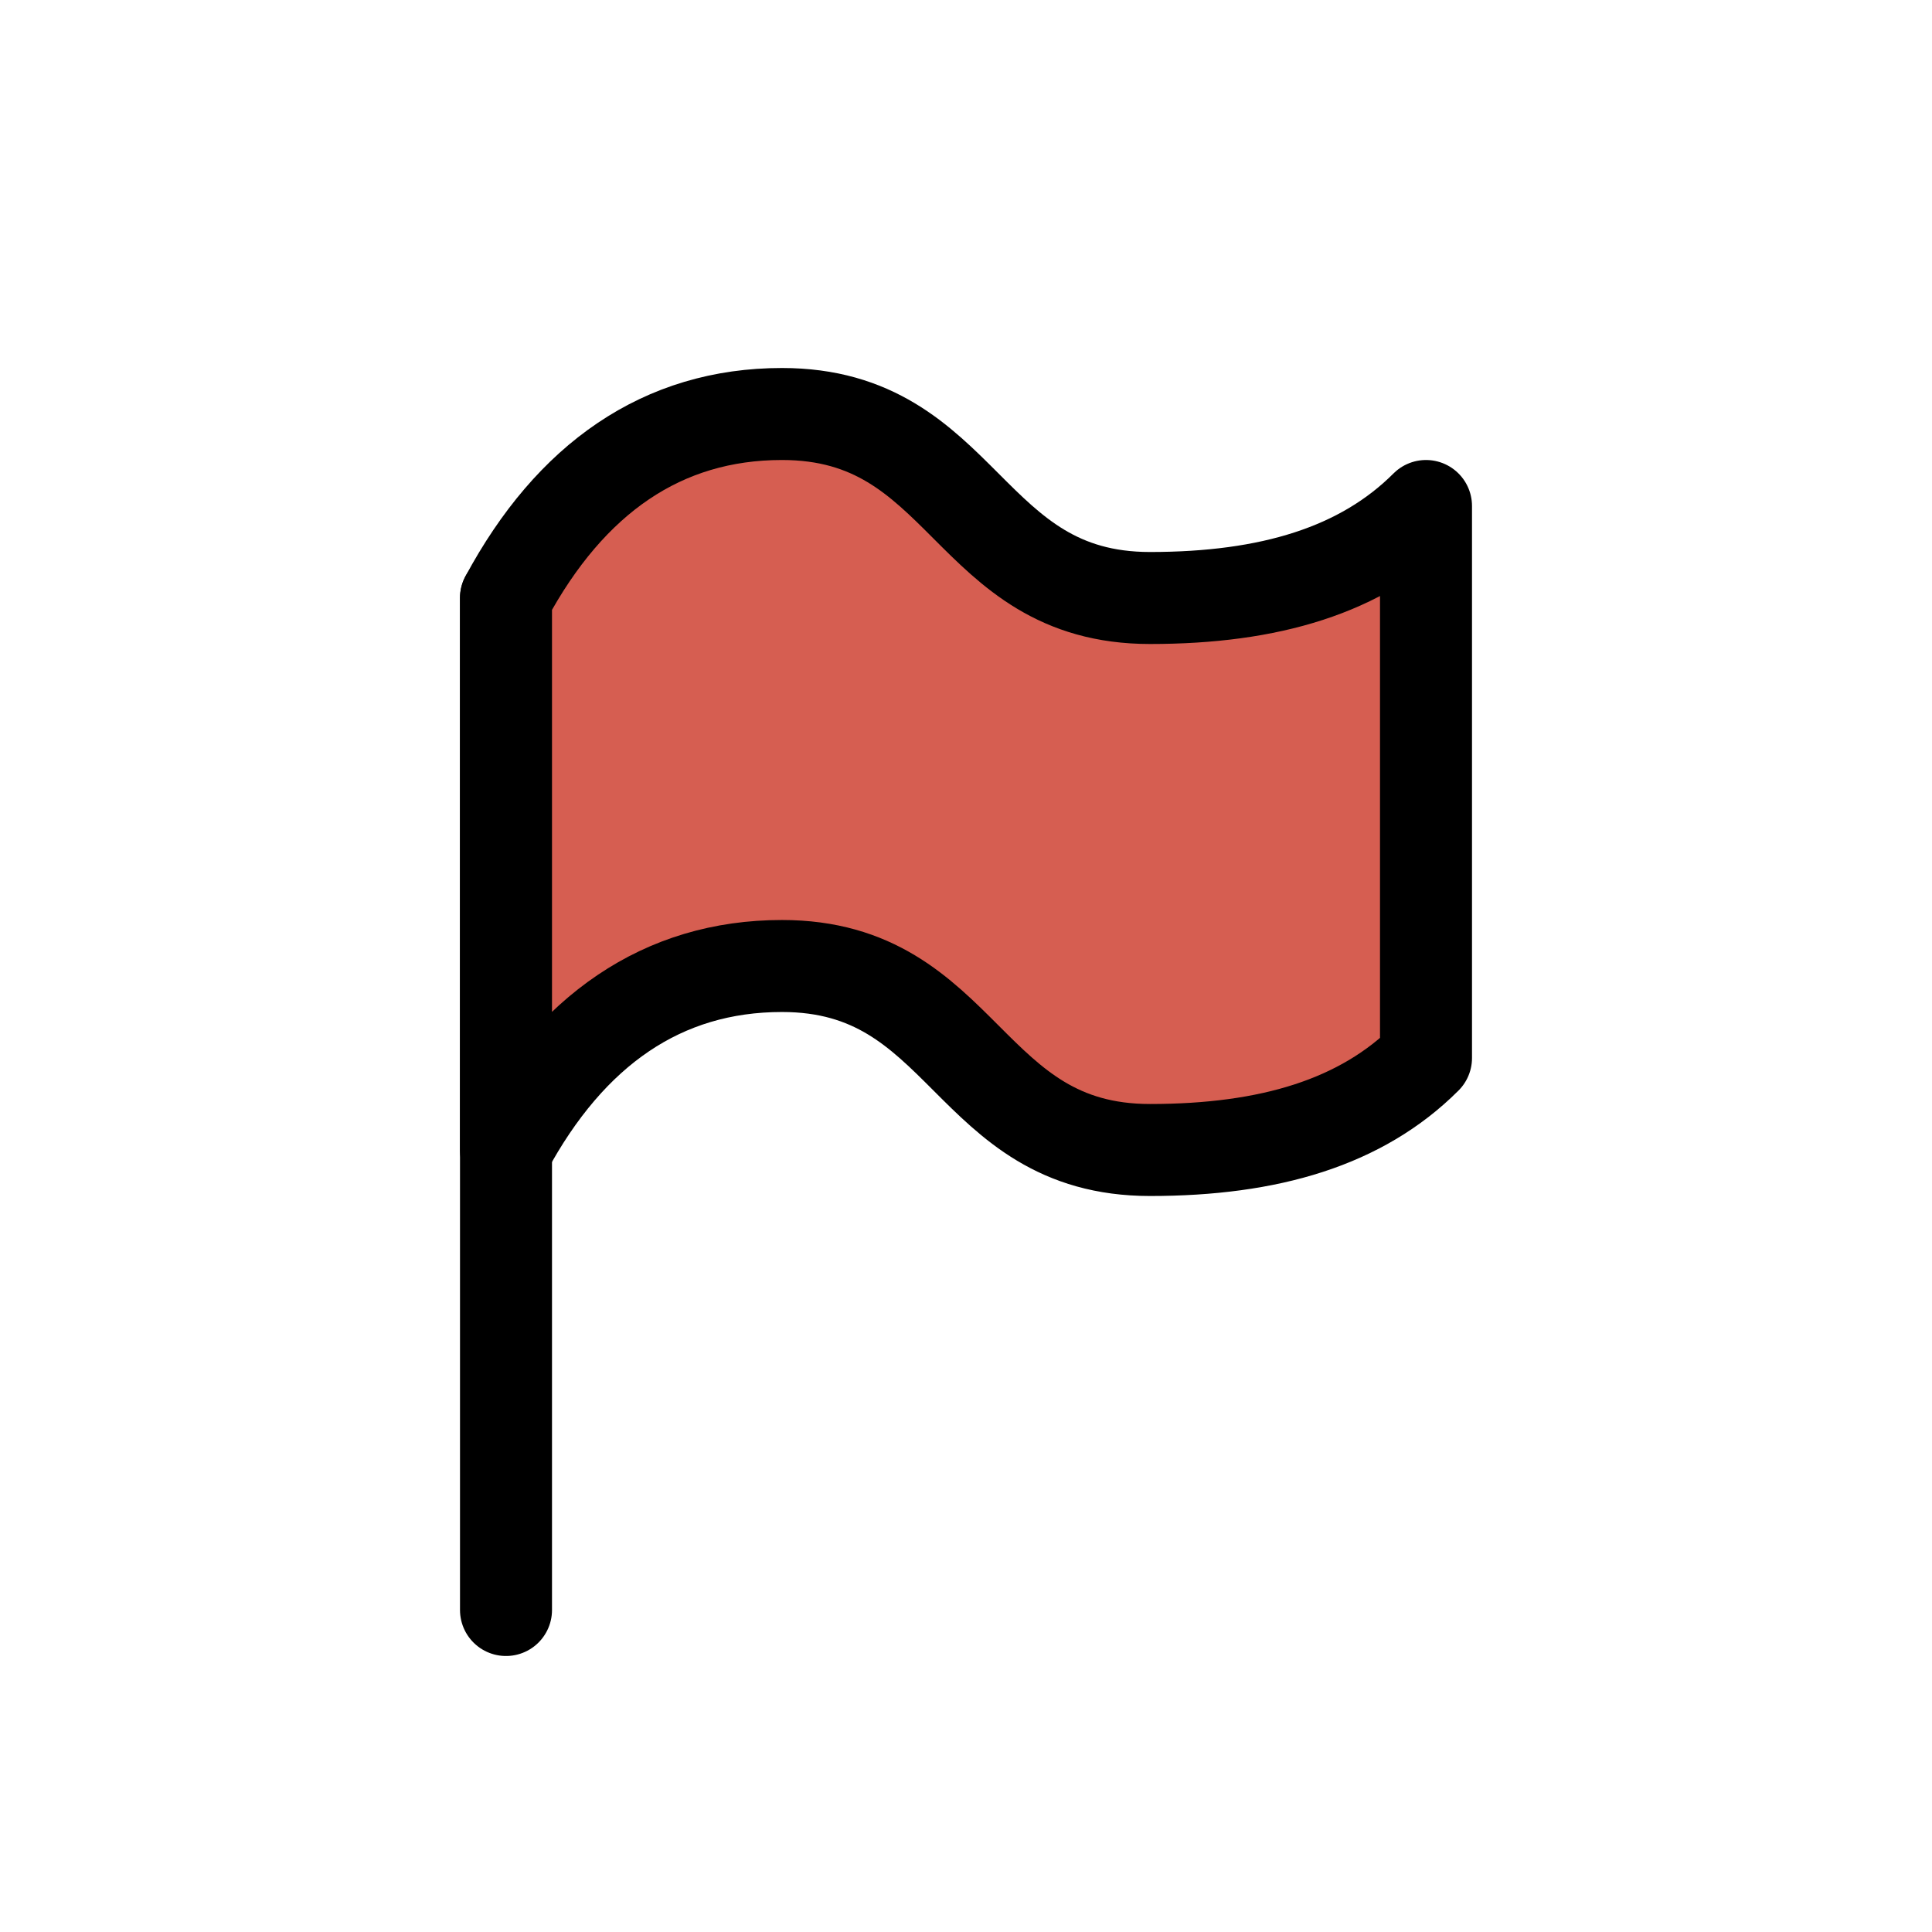 <?xml version="1.0" encoding="utf-8"?>
<!-- Generator: Adobe Illustrator 26.0.3, SVG Export Plug-In . SVG Version: 6.00 Build 0)  -->
<svg version="1.1" id="Layer_1" xmlns="http://www.w3.org/2000/svg" xmlns:xlink="http://www.w3.org/1999/xlink" x="0px" y="0px"
	 viewBox="0 0 21 21" style="enable-background:new 0 0 21 21;" xml:space="preserve">
<style type="text/css">
	.st0{fill:none;stroke:#000000;stroke-linecap:round;stroke-linejoin:round;}
	.st1{fill:#D65E51;stroke:#000000;stroke-linecap:round;stroke-linejoin:round;}
</style>
<g transform="translate(5 4)">
	<path class="st0" d="M0.5,13.5v-11"/>
	<path class="st1" d="M0.5,2.5c0.7-1.3,1.7-2,3-2c2,0,2,2,4,2c1.3,0,2.3-0.3,3-1v6c-0.7,0.7-1.7,1-3,1c-2,0-2-2-4-2
		c-1.3,0-2.3,0.7-3,2V2.5z"/>
</g>
</svg>
